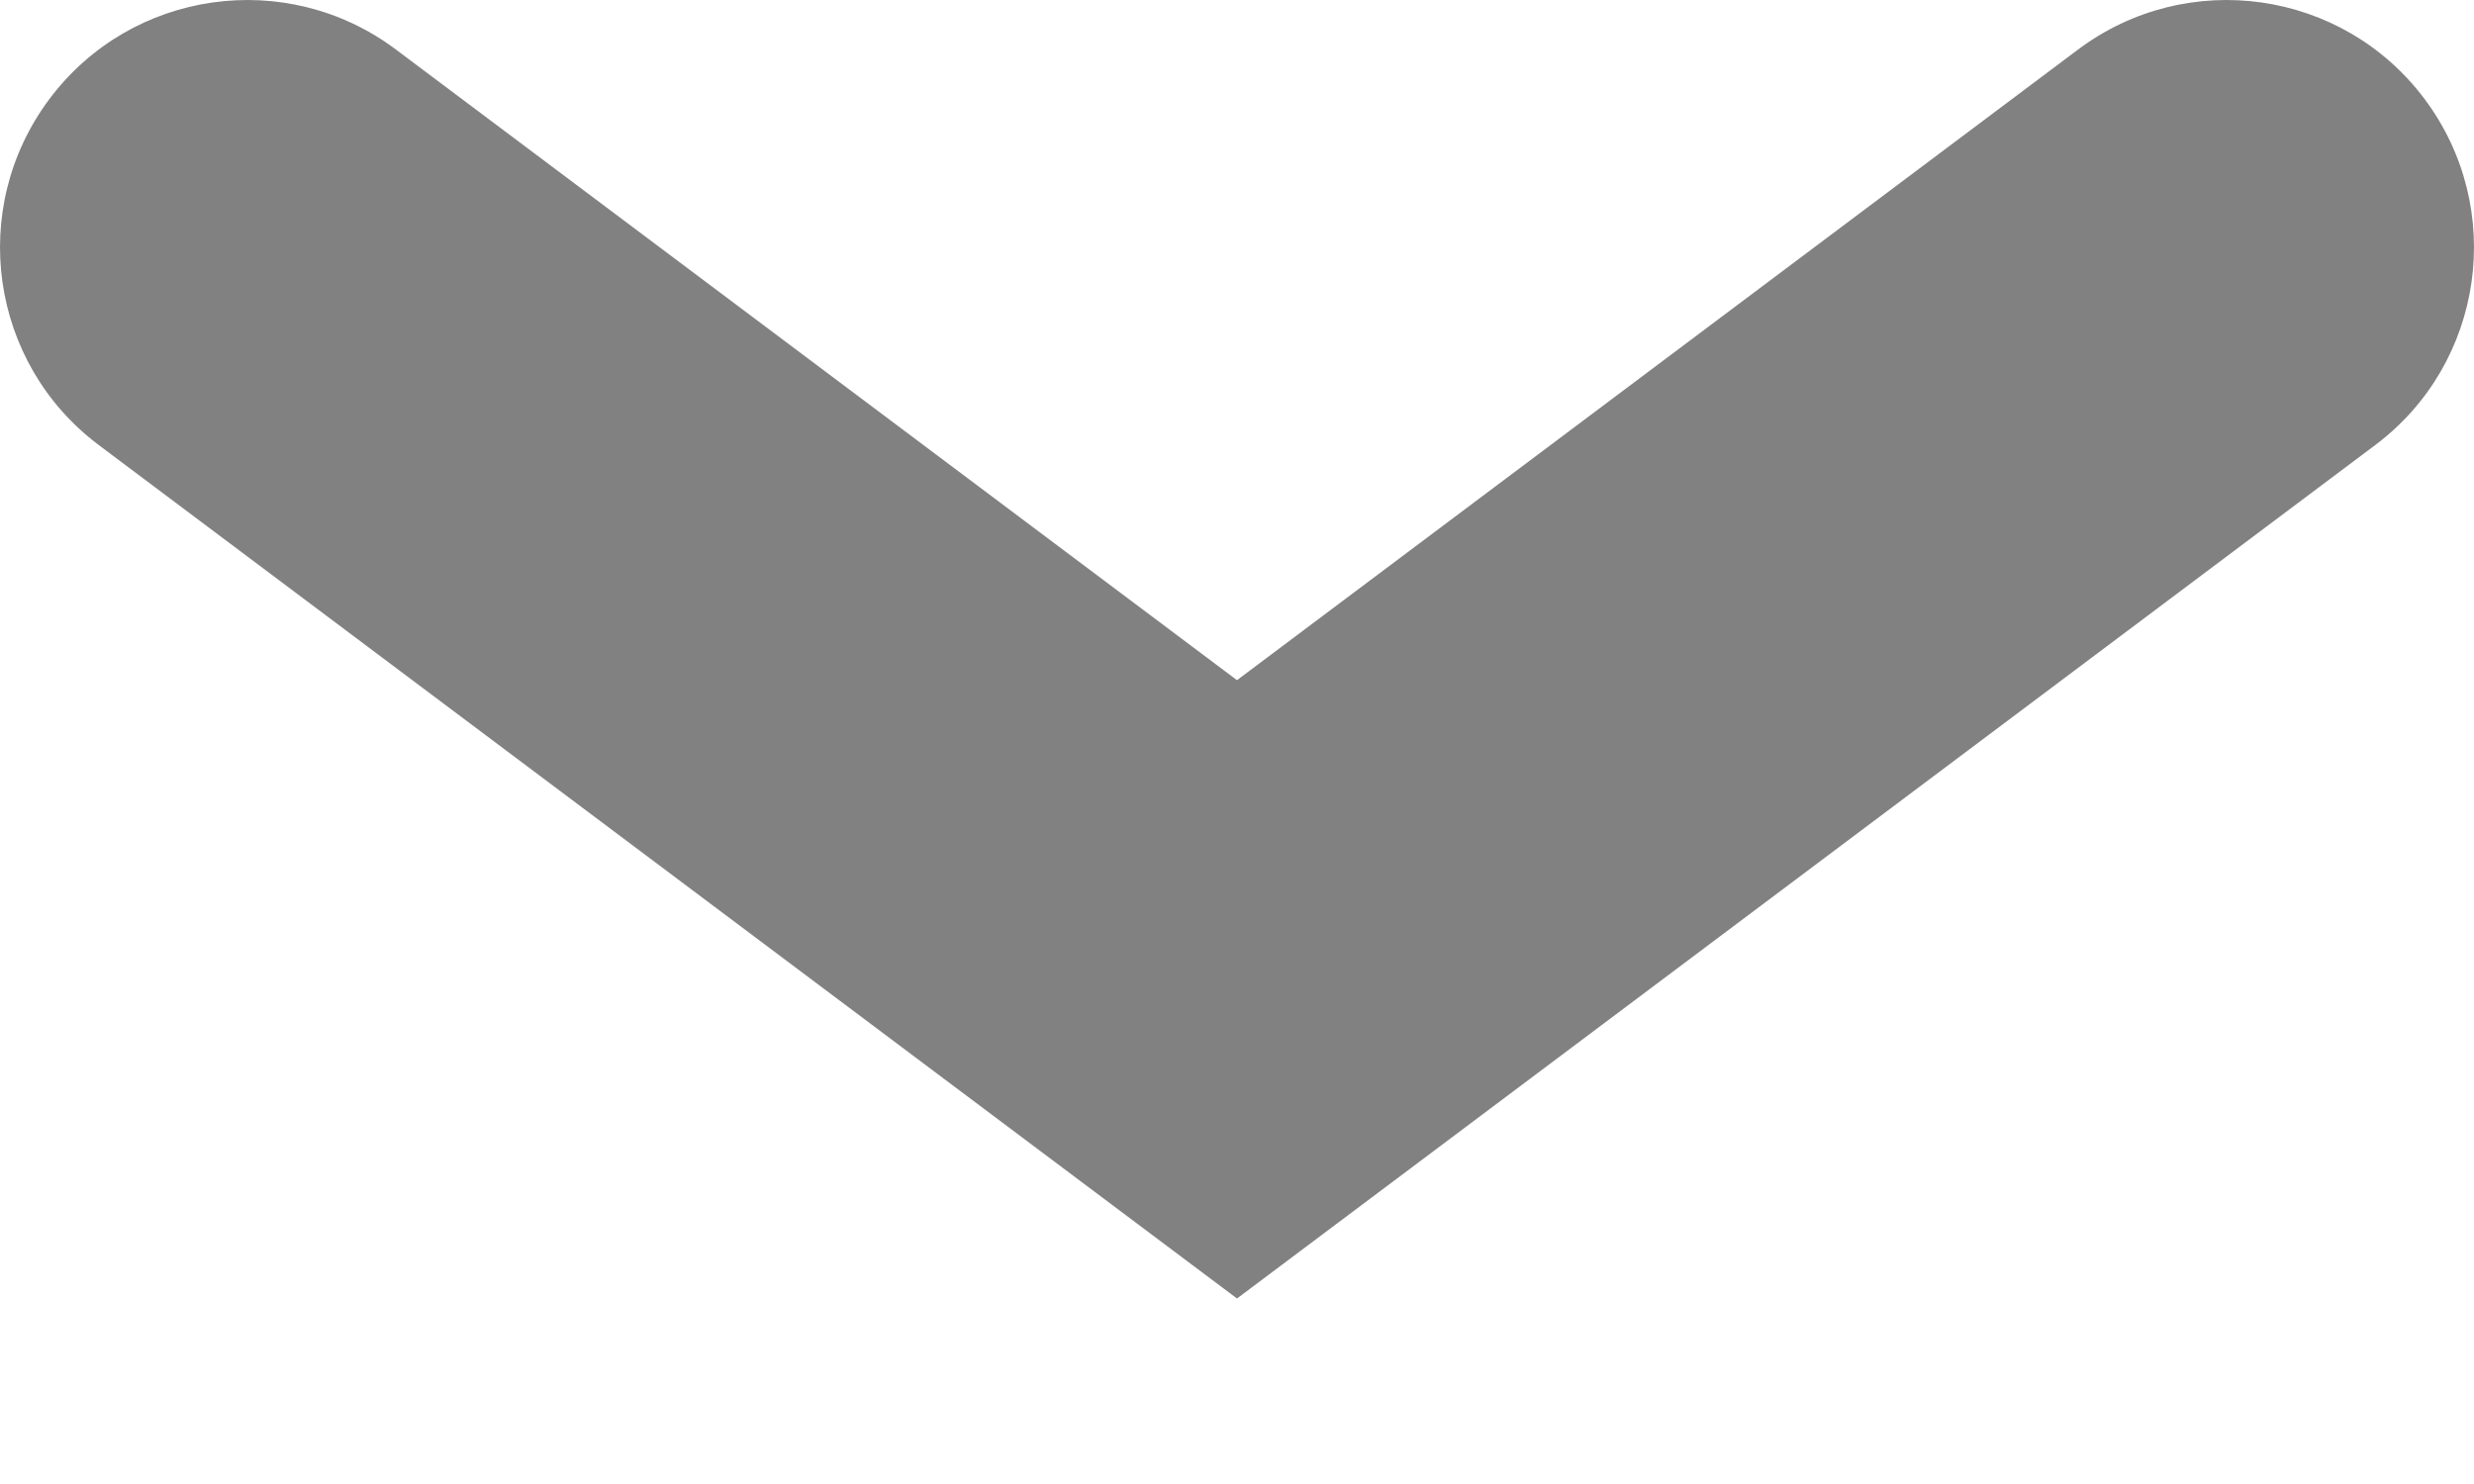 <svg width="10" height="6" viewBox="0 0 10 6" fill="none" xmlns="http://www.w3.org/2000/svg">
<path opacity="0.6" d="M9.6 1.8C10.042 1.469 10.131 0.842 9.8 0.4C9.469 -0.042 8.842 -0.131 8.4 0.2L9.6 1.8ZM5 4L4.4 4.8L5 5.25L5.6 4.8L5 4ZM1.6 0.2C1.158 -0.131 0.531 -0.042 0.2 0.4C-0.131 0.842 -0.042 1.469 0.4 1.8L1.6 0.2ZM8.4 0.2L4.4 3.2L5.6 4.8L9.6 1.8L8.4 0.2ZM5.6 3.2L1.6 0.2L0.4 1.8L4.4 4.8L5.6 3.2Z" fill="#2D2D2D"/>
</svg>
